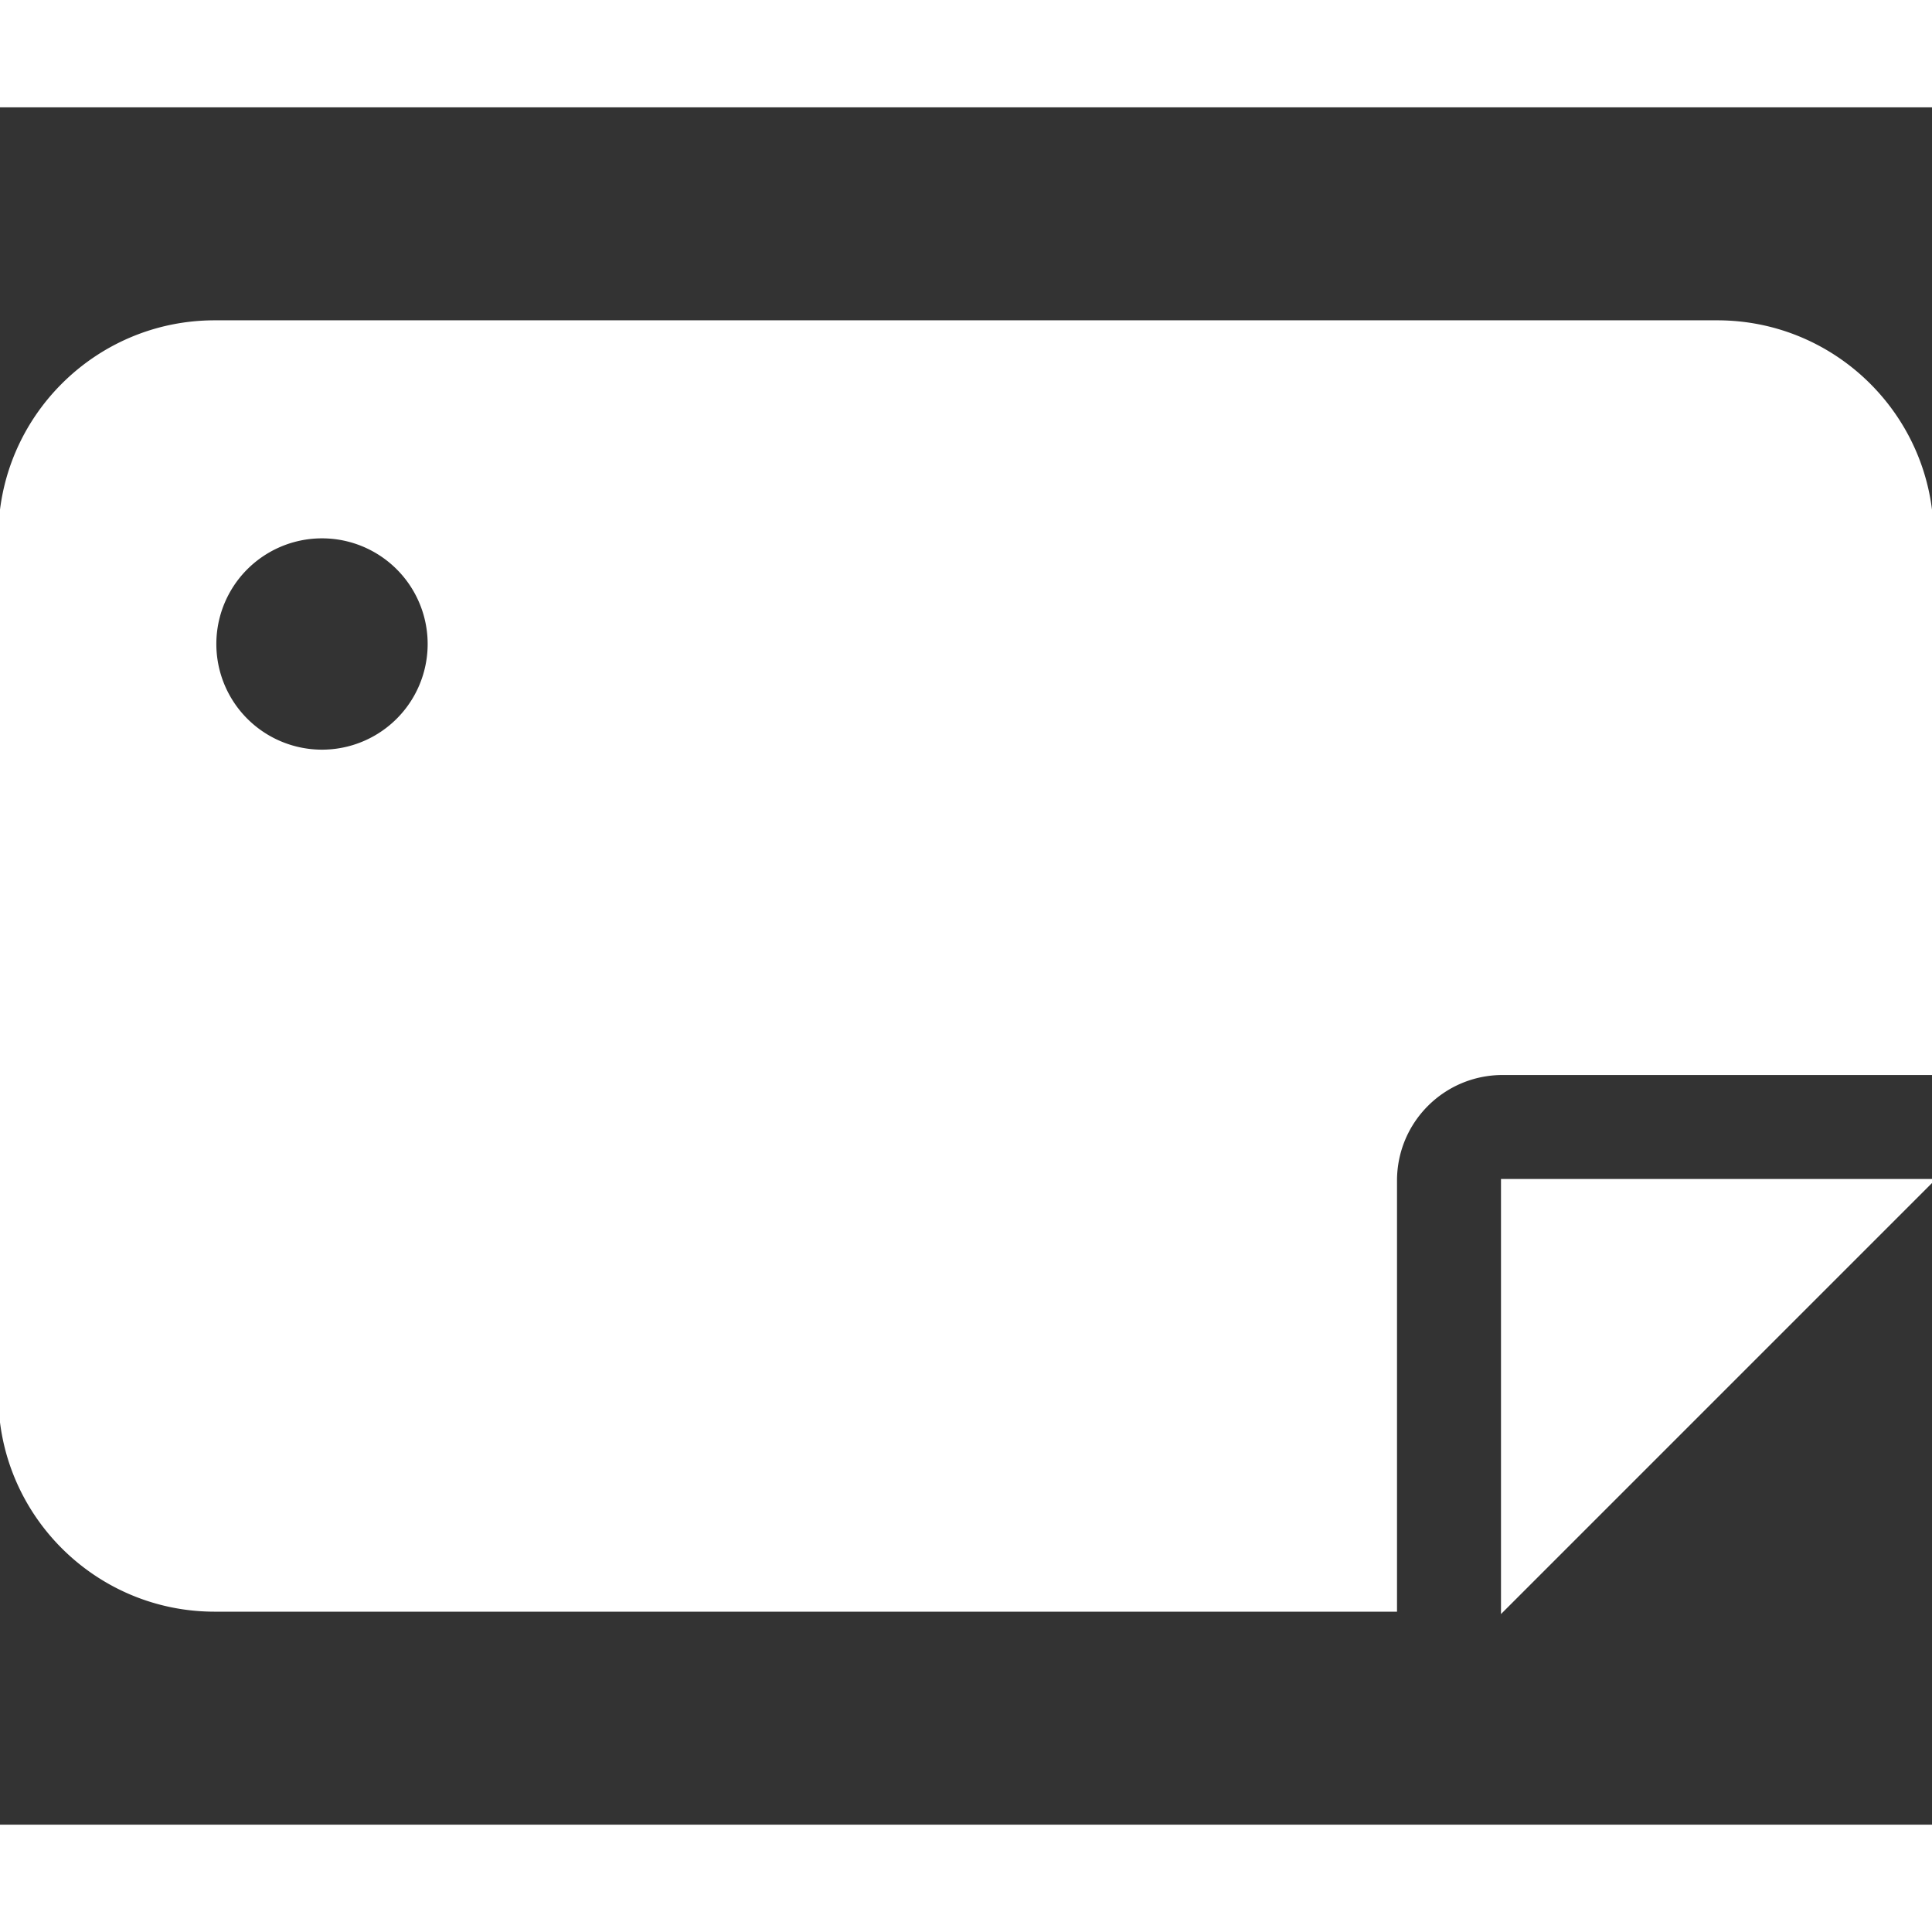 <svg             xmlns="http://www.w3.org/2000/svg" viewBox="0 0 576 512"           width="20" height="20"><rect x="0" y="0" width="576" height="512" fill="#333333" stroke="none"/><path stroke="white" fill="white" d="M576 128c0-35.3-28.7-64-64-64L64 64C28.7 64 0 92.7 0 128L0 384c0 35.3 28.7 64 64 64l352 0 0-128c0-17.7 14.3-32 32-32l128 0 0-160zM448 448L576 320l-128 0 0 128zM96 128a32 32 0 1 1 0 64 32 32 0 1 1 0-64z"/></svg>
